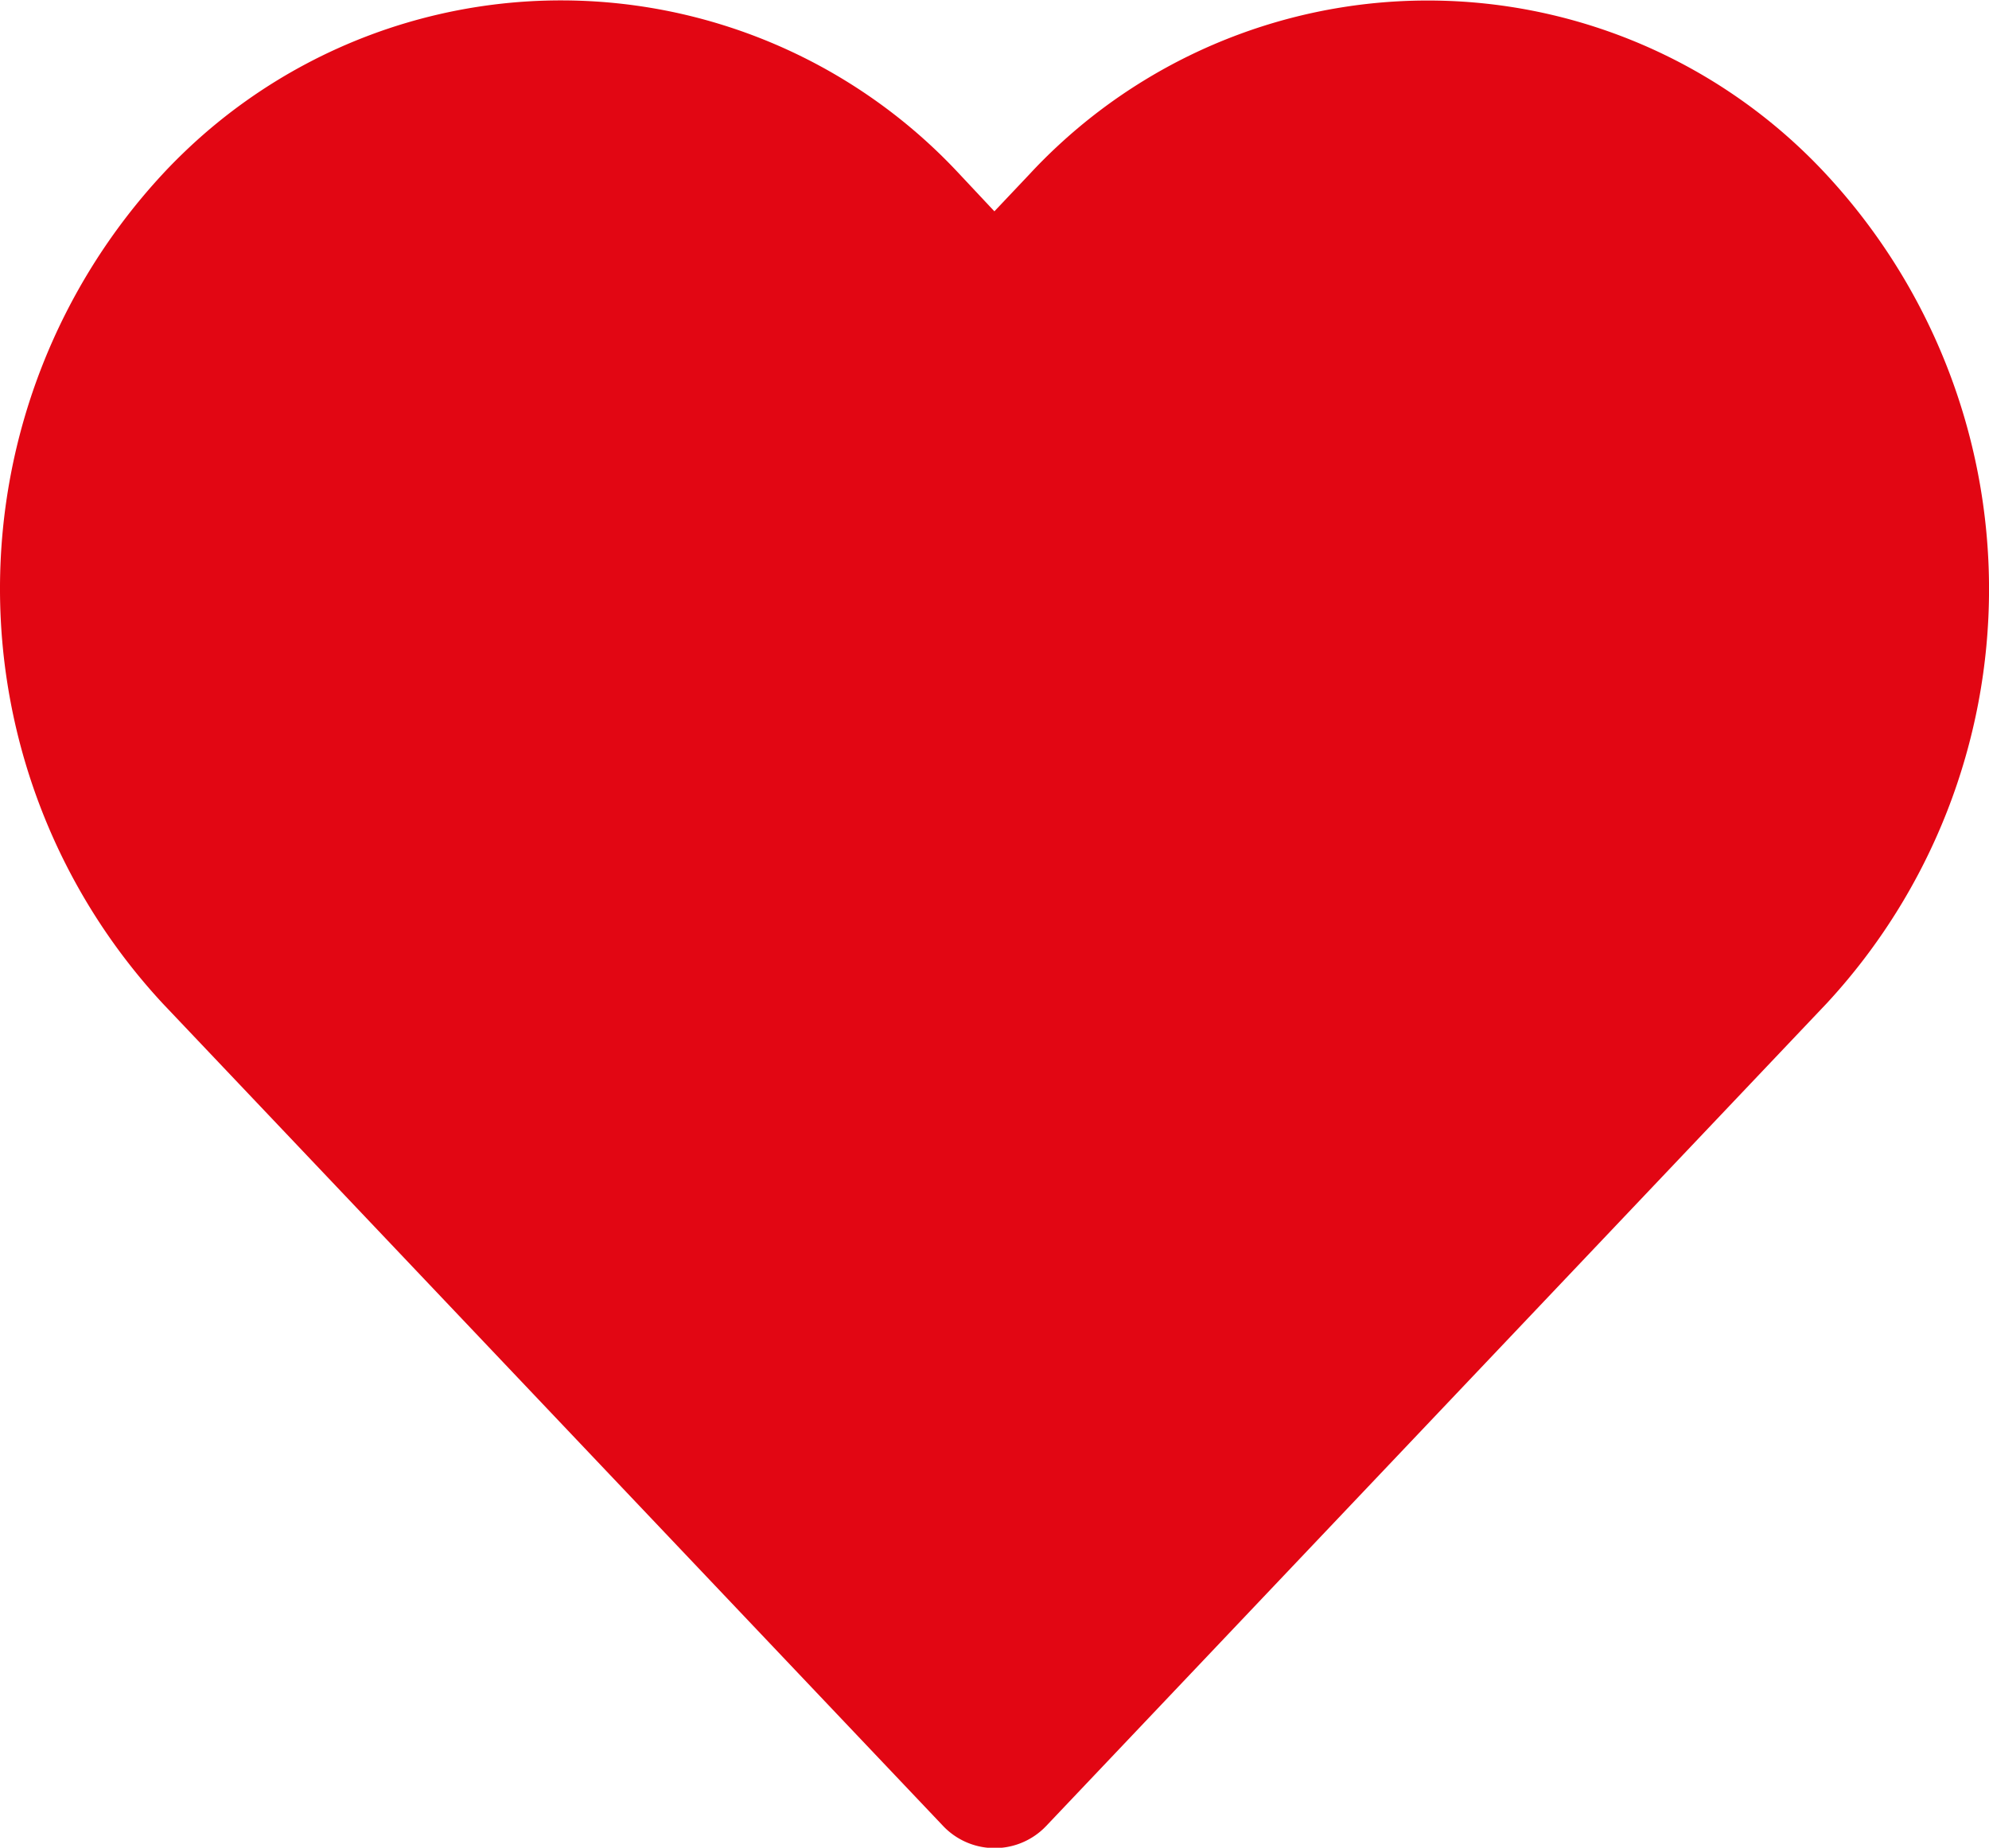 <svg xmlns="http://www.w3.org/2000/svg" width="18.86" height="17.522" viewBox="0 0 18.86 17.522">
  <path id="corazon-relleno" d="M673.59,504.9a5.153,5.153,0,0,0-7.282-.271c-.094.087-.184.177-.271.271l-.333.352-.331-.353a5.156,5.156,0,0,0-7.288-.268c-.092.086-.182.175-.268.268a5.784,5.784,0,0,0,0,7.864l7.4,7.8a.674.674,0,0,0,.953.026h0l.026-.026,7.4-7.8A5.782,5.782,0,0,0,673.59,504.9Z" transform="translate(-656.275 -503.248)" fill="#e20613"/>
</svg>
